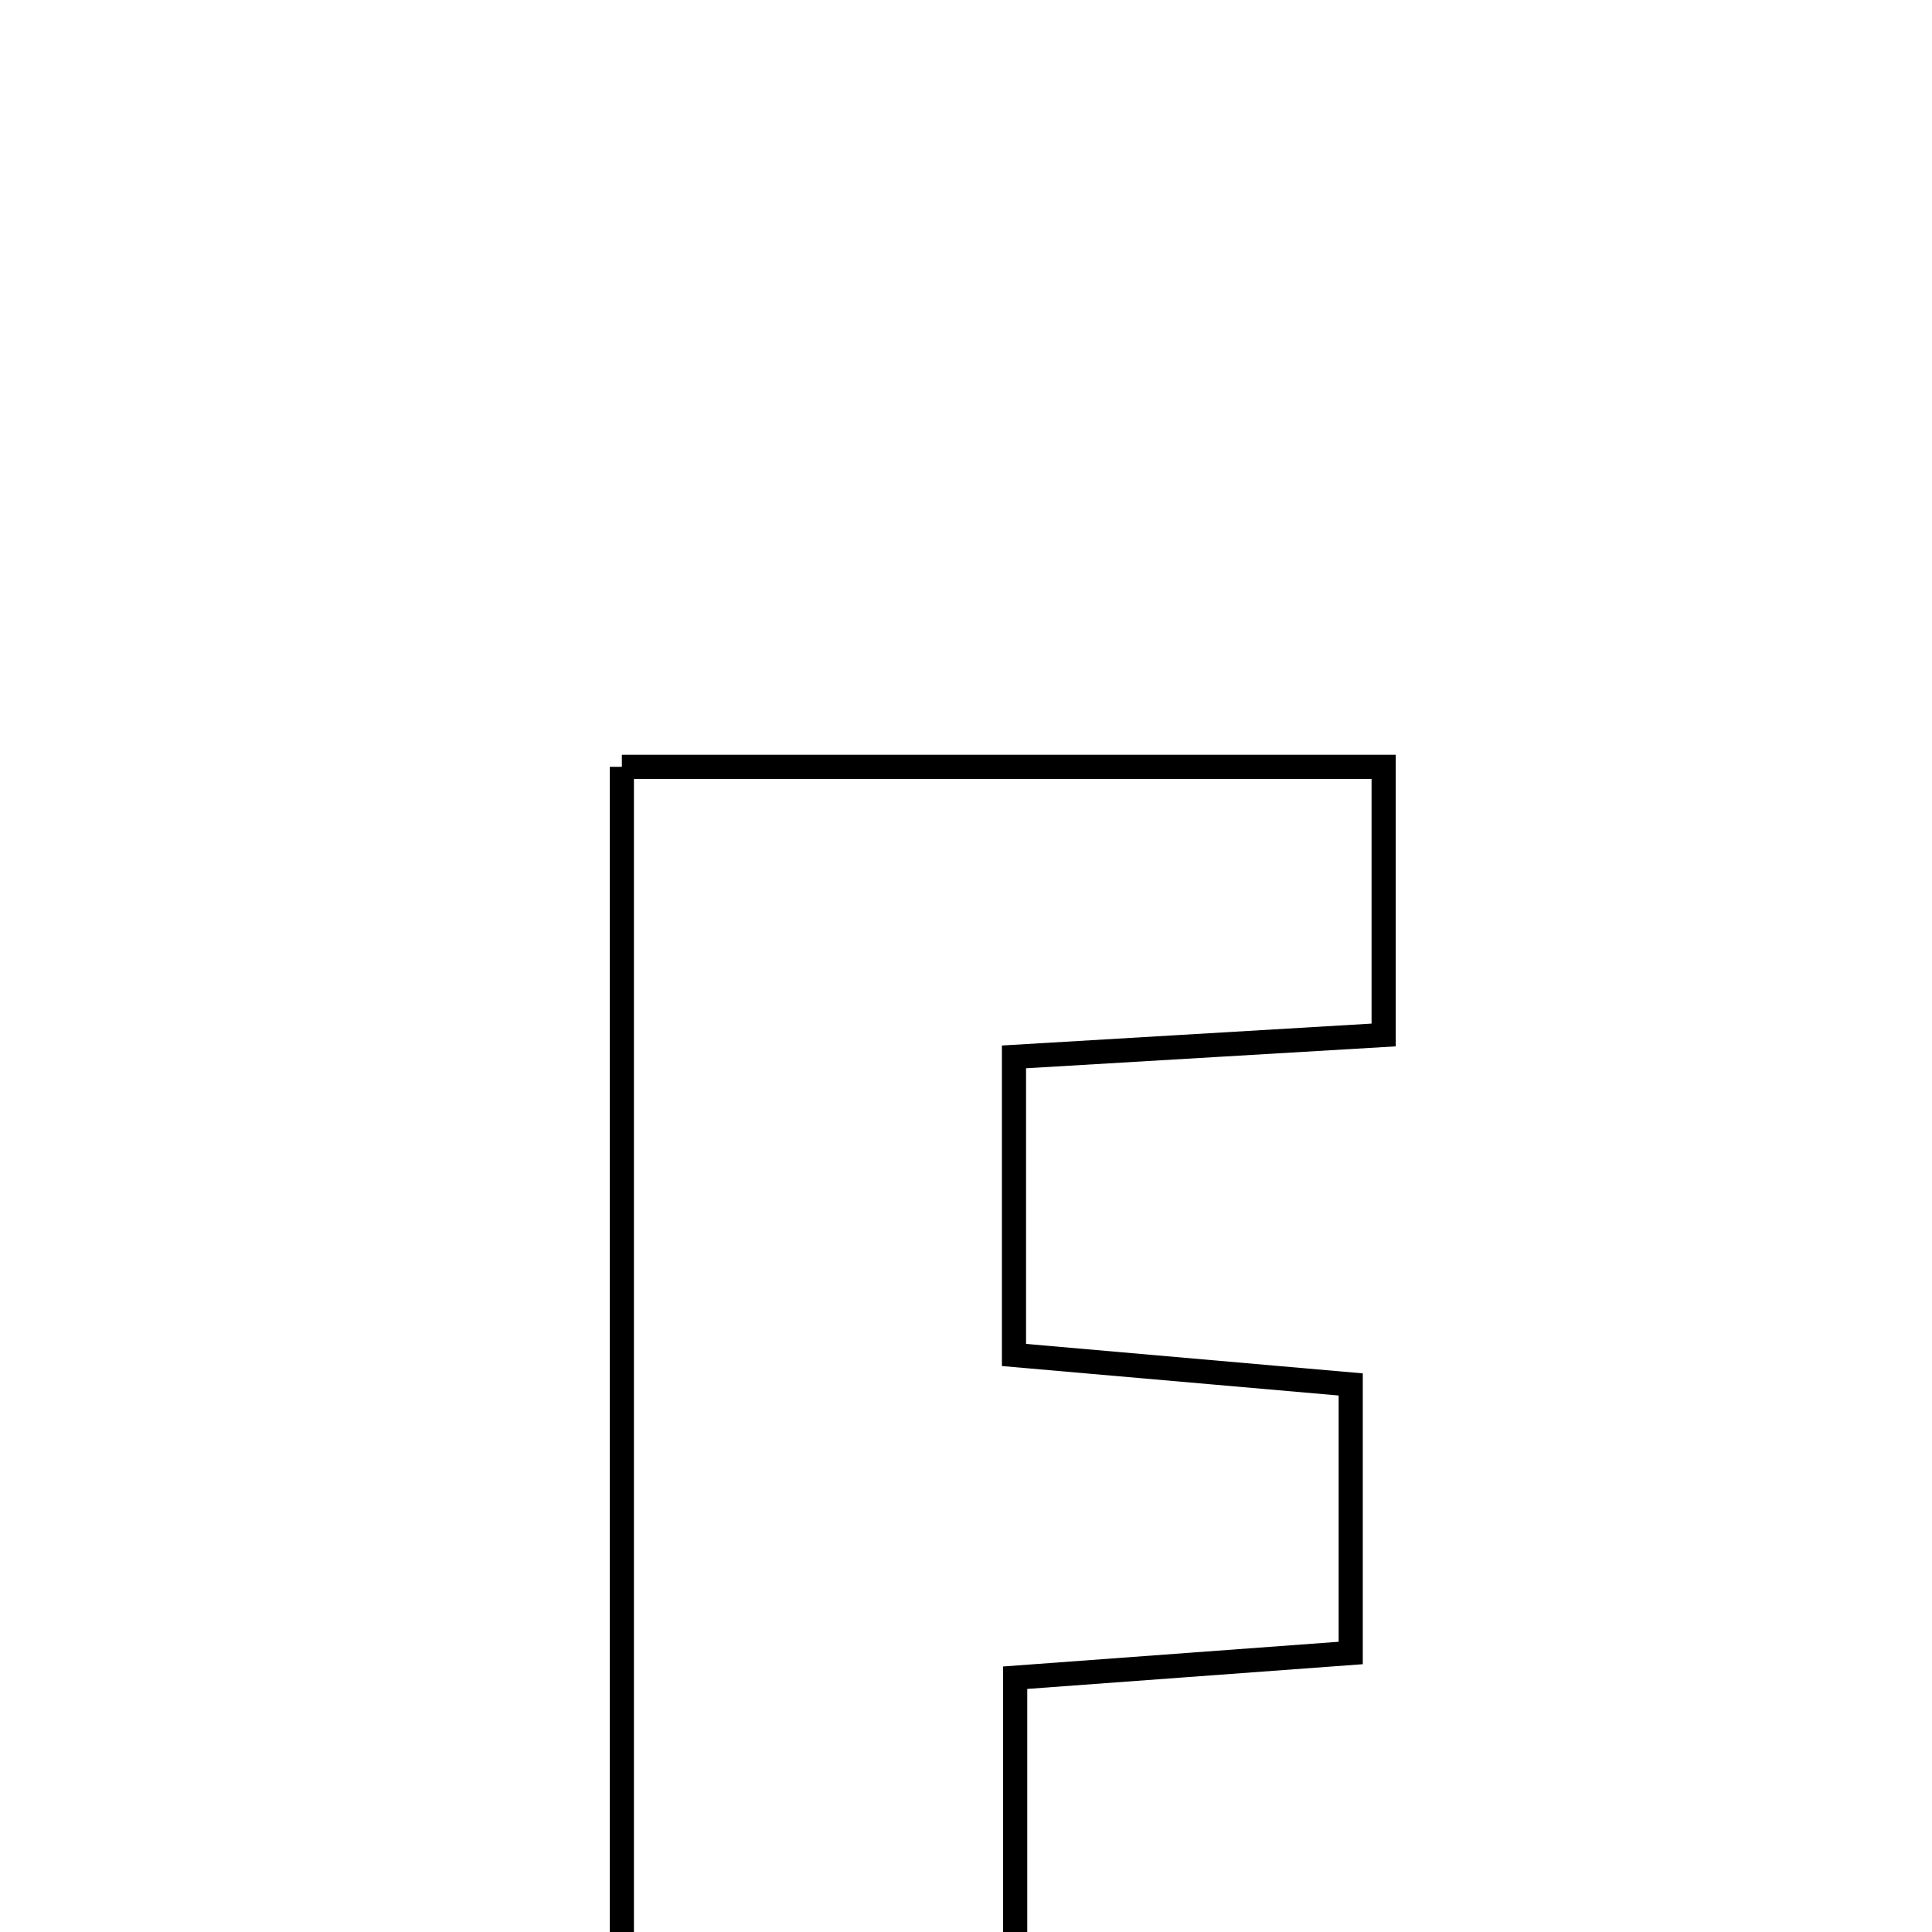 <svg xmlns="http://www.w3.org/2000/svg" viewBox="0.0 0.0 24.0 24.0" height="200px" width="200px"><path fill="none" stroke="black" stroke-width=".3" stroke-opacity="1.0"  filling="0" d="M7.725 9.526 C10.877 9.526 13.939 9.526 17.188 9.526 C17.188 10.638 17.188 11.658 17.188 12.857 C15.634 12.949 14.199 13.034 12.596 13.129 C12.596 14.342 12.596 15.474 12.596 16.832 C13.914 16.947 15.25 17.064 16.779 17.198 C16.779 18.273 16.779 19.296 16.779 20.534 C15.458 20.631 14.126 20.729 12.611 20.841 C12.611 22.214 12.611 23.539 12.611 25.118 C14.153 25.199 15.692 25.28 17.469 25.373 C17.469 26.444 17.469 27.468 17.469 28.725 C14.431 28.726 11.243 28.726 7.725 28.726 C7.725 22.3 7.725 16.035 7.725 9.526"></path></svg>